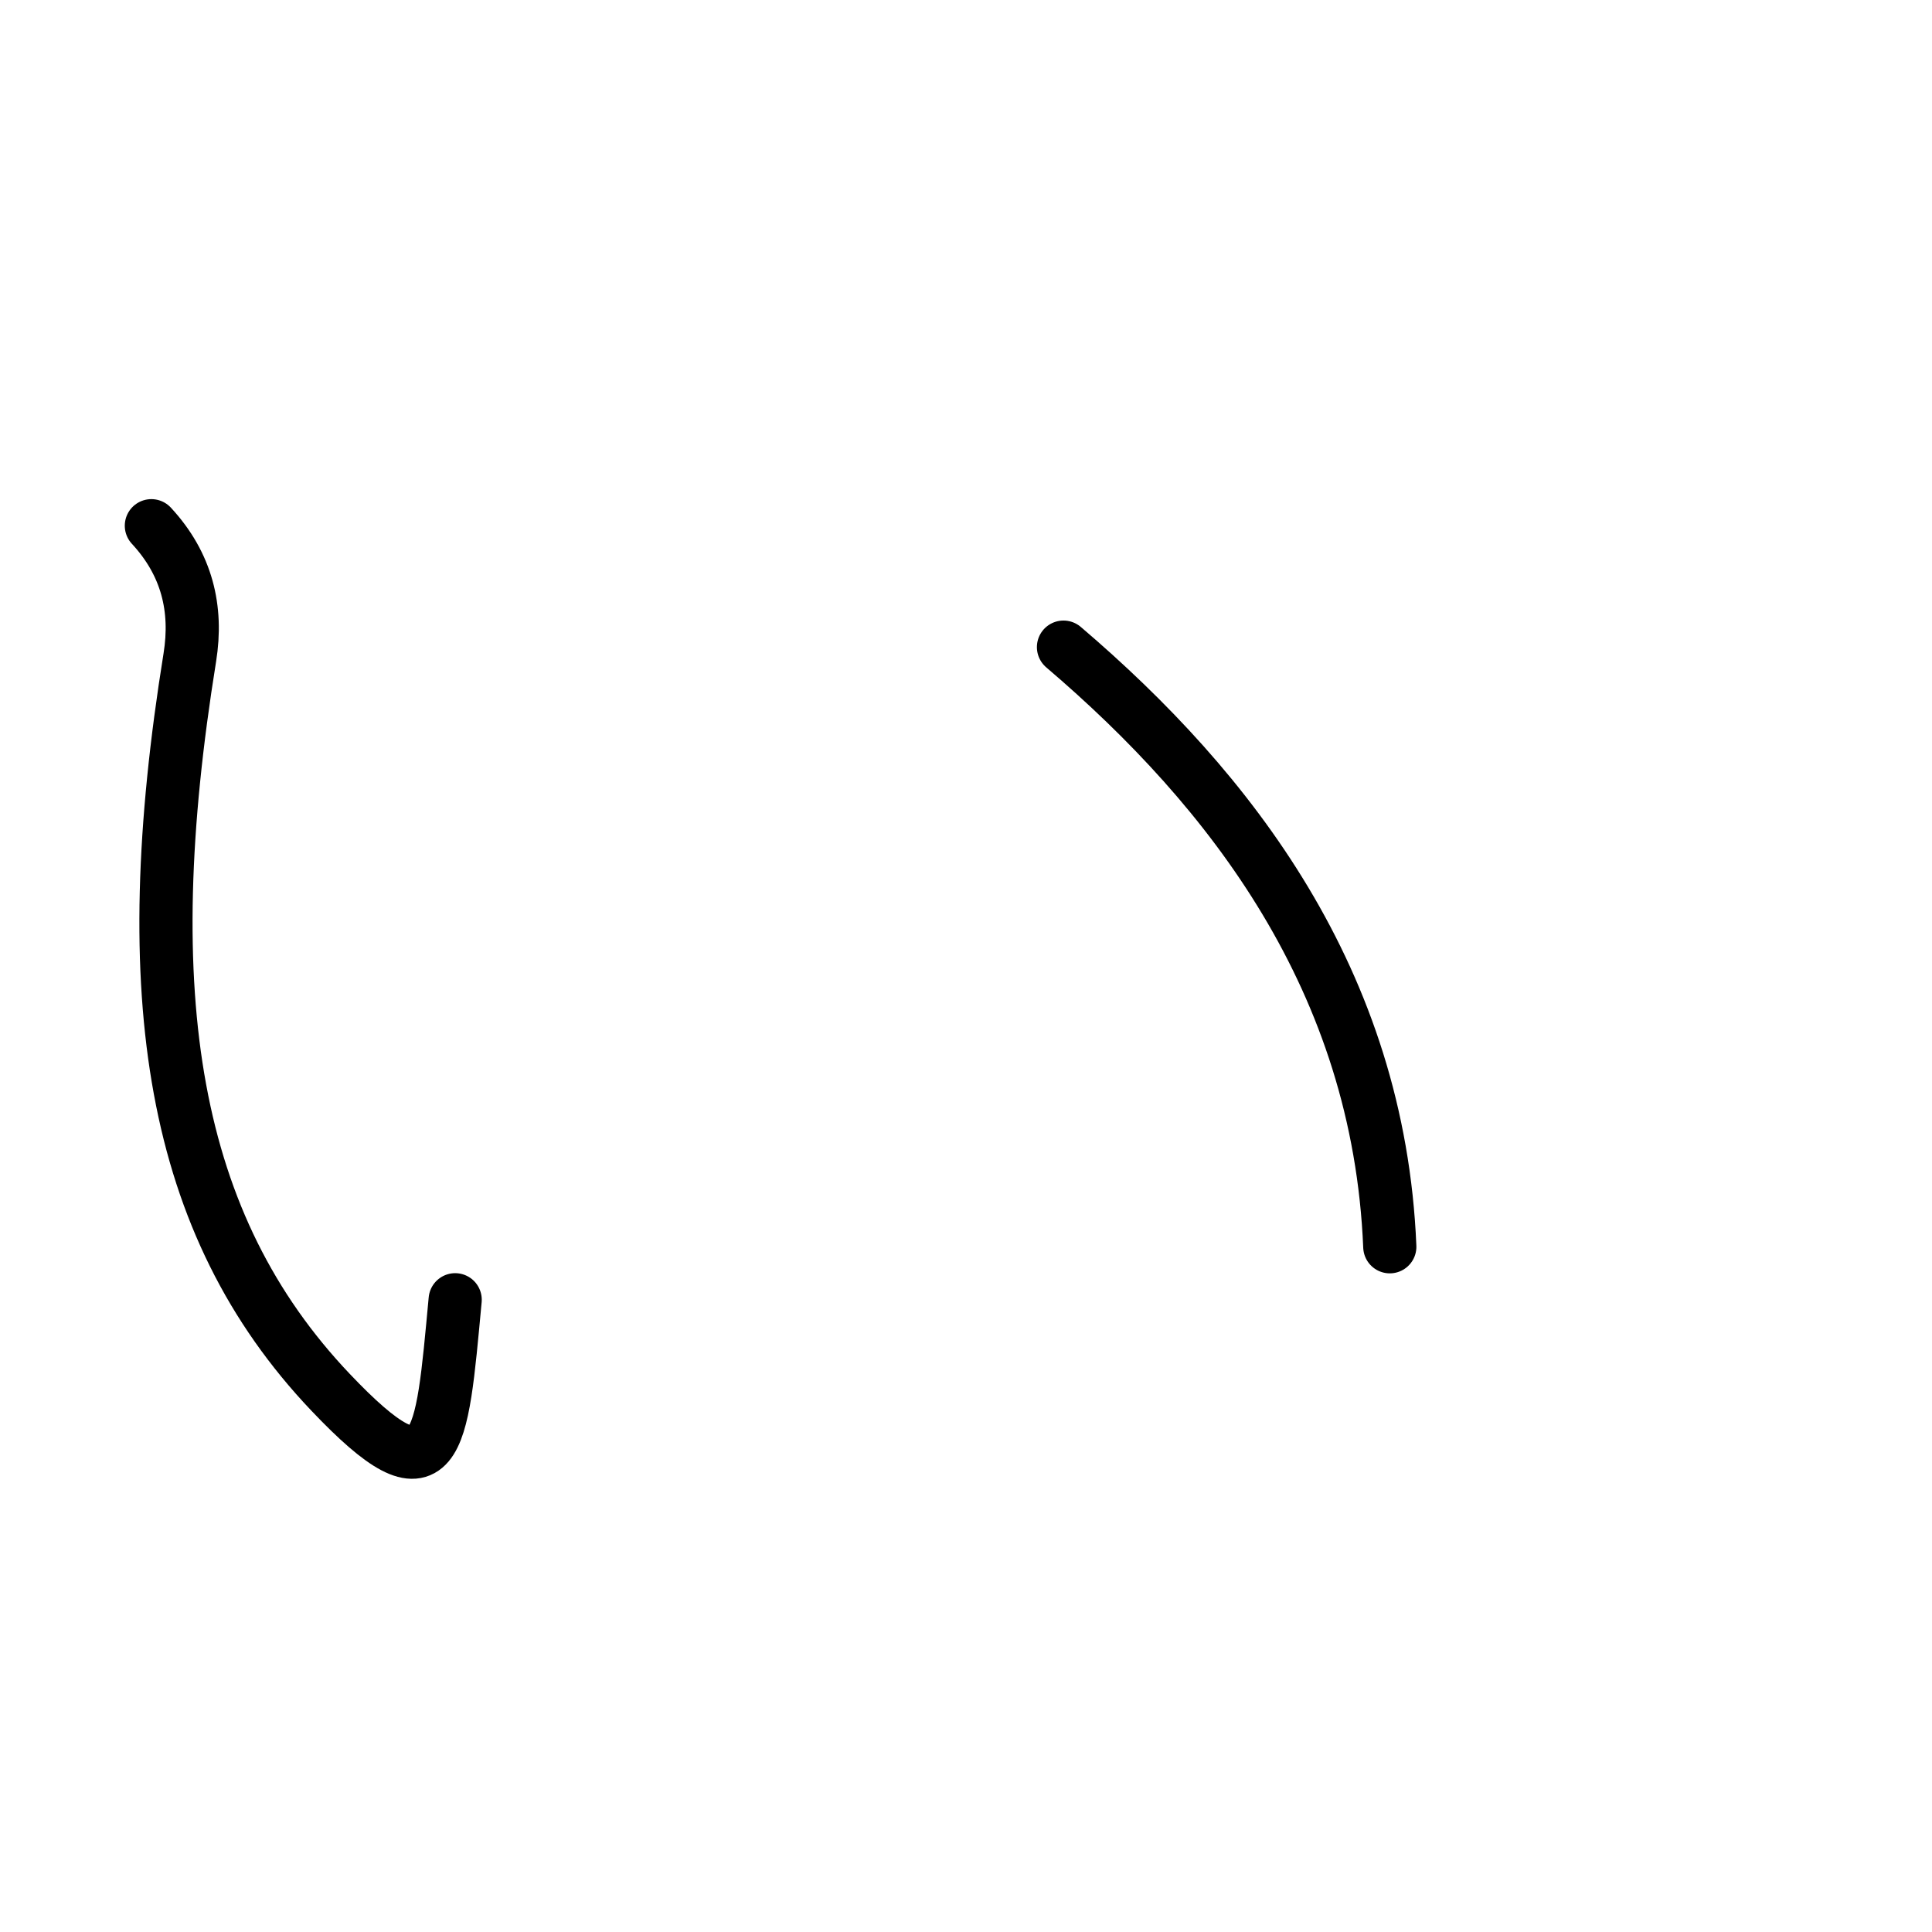 <?xml version="1.0" encoding="UTF-8"?>
<!--
Copyright (C) 2009/2010/2011 Ulrich Apel.
This work is distributed under the conditions of the Creative Commons 
Attribution-Share Alike 3.0 Licence. This means you are free:
* to Share - to copy, distribute and transmit the work
* to Remix - to adapt the work

Under the following conditions:
* Attribution. You must attribute the work by stating your use of KanjiVG in
  your own copyright header and linking to KanjiVG's website
  (http://kanjivg.tagaini.net)
* Share Alike. If you alter, transform, or build upon this work, you may
  distribute the resulting work only under the same or similar license to this
  one.

See http://creativecommons.org/licenses/by-sa/3.0/ for more details.
This file has been generated on 2011-07-17, using the latest KanjiVG data
to this date.
-->
<!DOCTYPE svg PUBLIC "-//W3C//DTD SVG 1.0//EN" "http://www.w3.org/TR/2001/REC-SVG-20010904/DTD/svg10.dtd">
<svg xmlns="http://www.w3.org/2000/svg" width="109" height="109" viewBox="0 0 109 109">
<g id="kvg:StrokePaths_03044" style="fill:none;stroke:#000000;stroke-width:3;stroke-linecap:round;stroke-linejoin:round;">
<g id="kvg:03044">
	<path id="kvg:03044-s1" d="M8.54,29.66c2.01,2.17,2.61,4.68,2.17,7.43C7.62,56.25,9.68,69.1,18.64,78.54c6.12,6.45,6.26,3.14,7.04-5.21"/>
	<path id="kvg:03044-s2" d="M60,36.51c9.44,8.05,17.79,18.82,18.41,33.83"/>
</g>
</g>
<g id="kvg:StrokeNumbers_03044" style="font-size:8;fill:#808080">
</g>
</svg>

